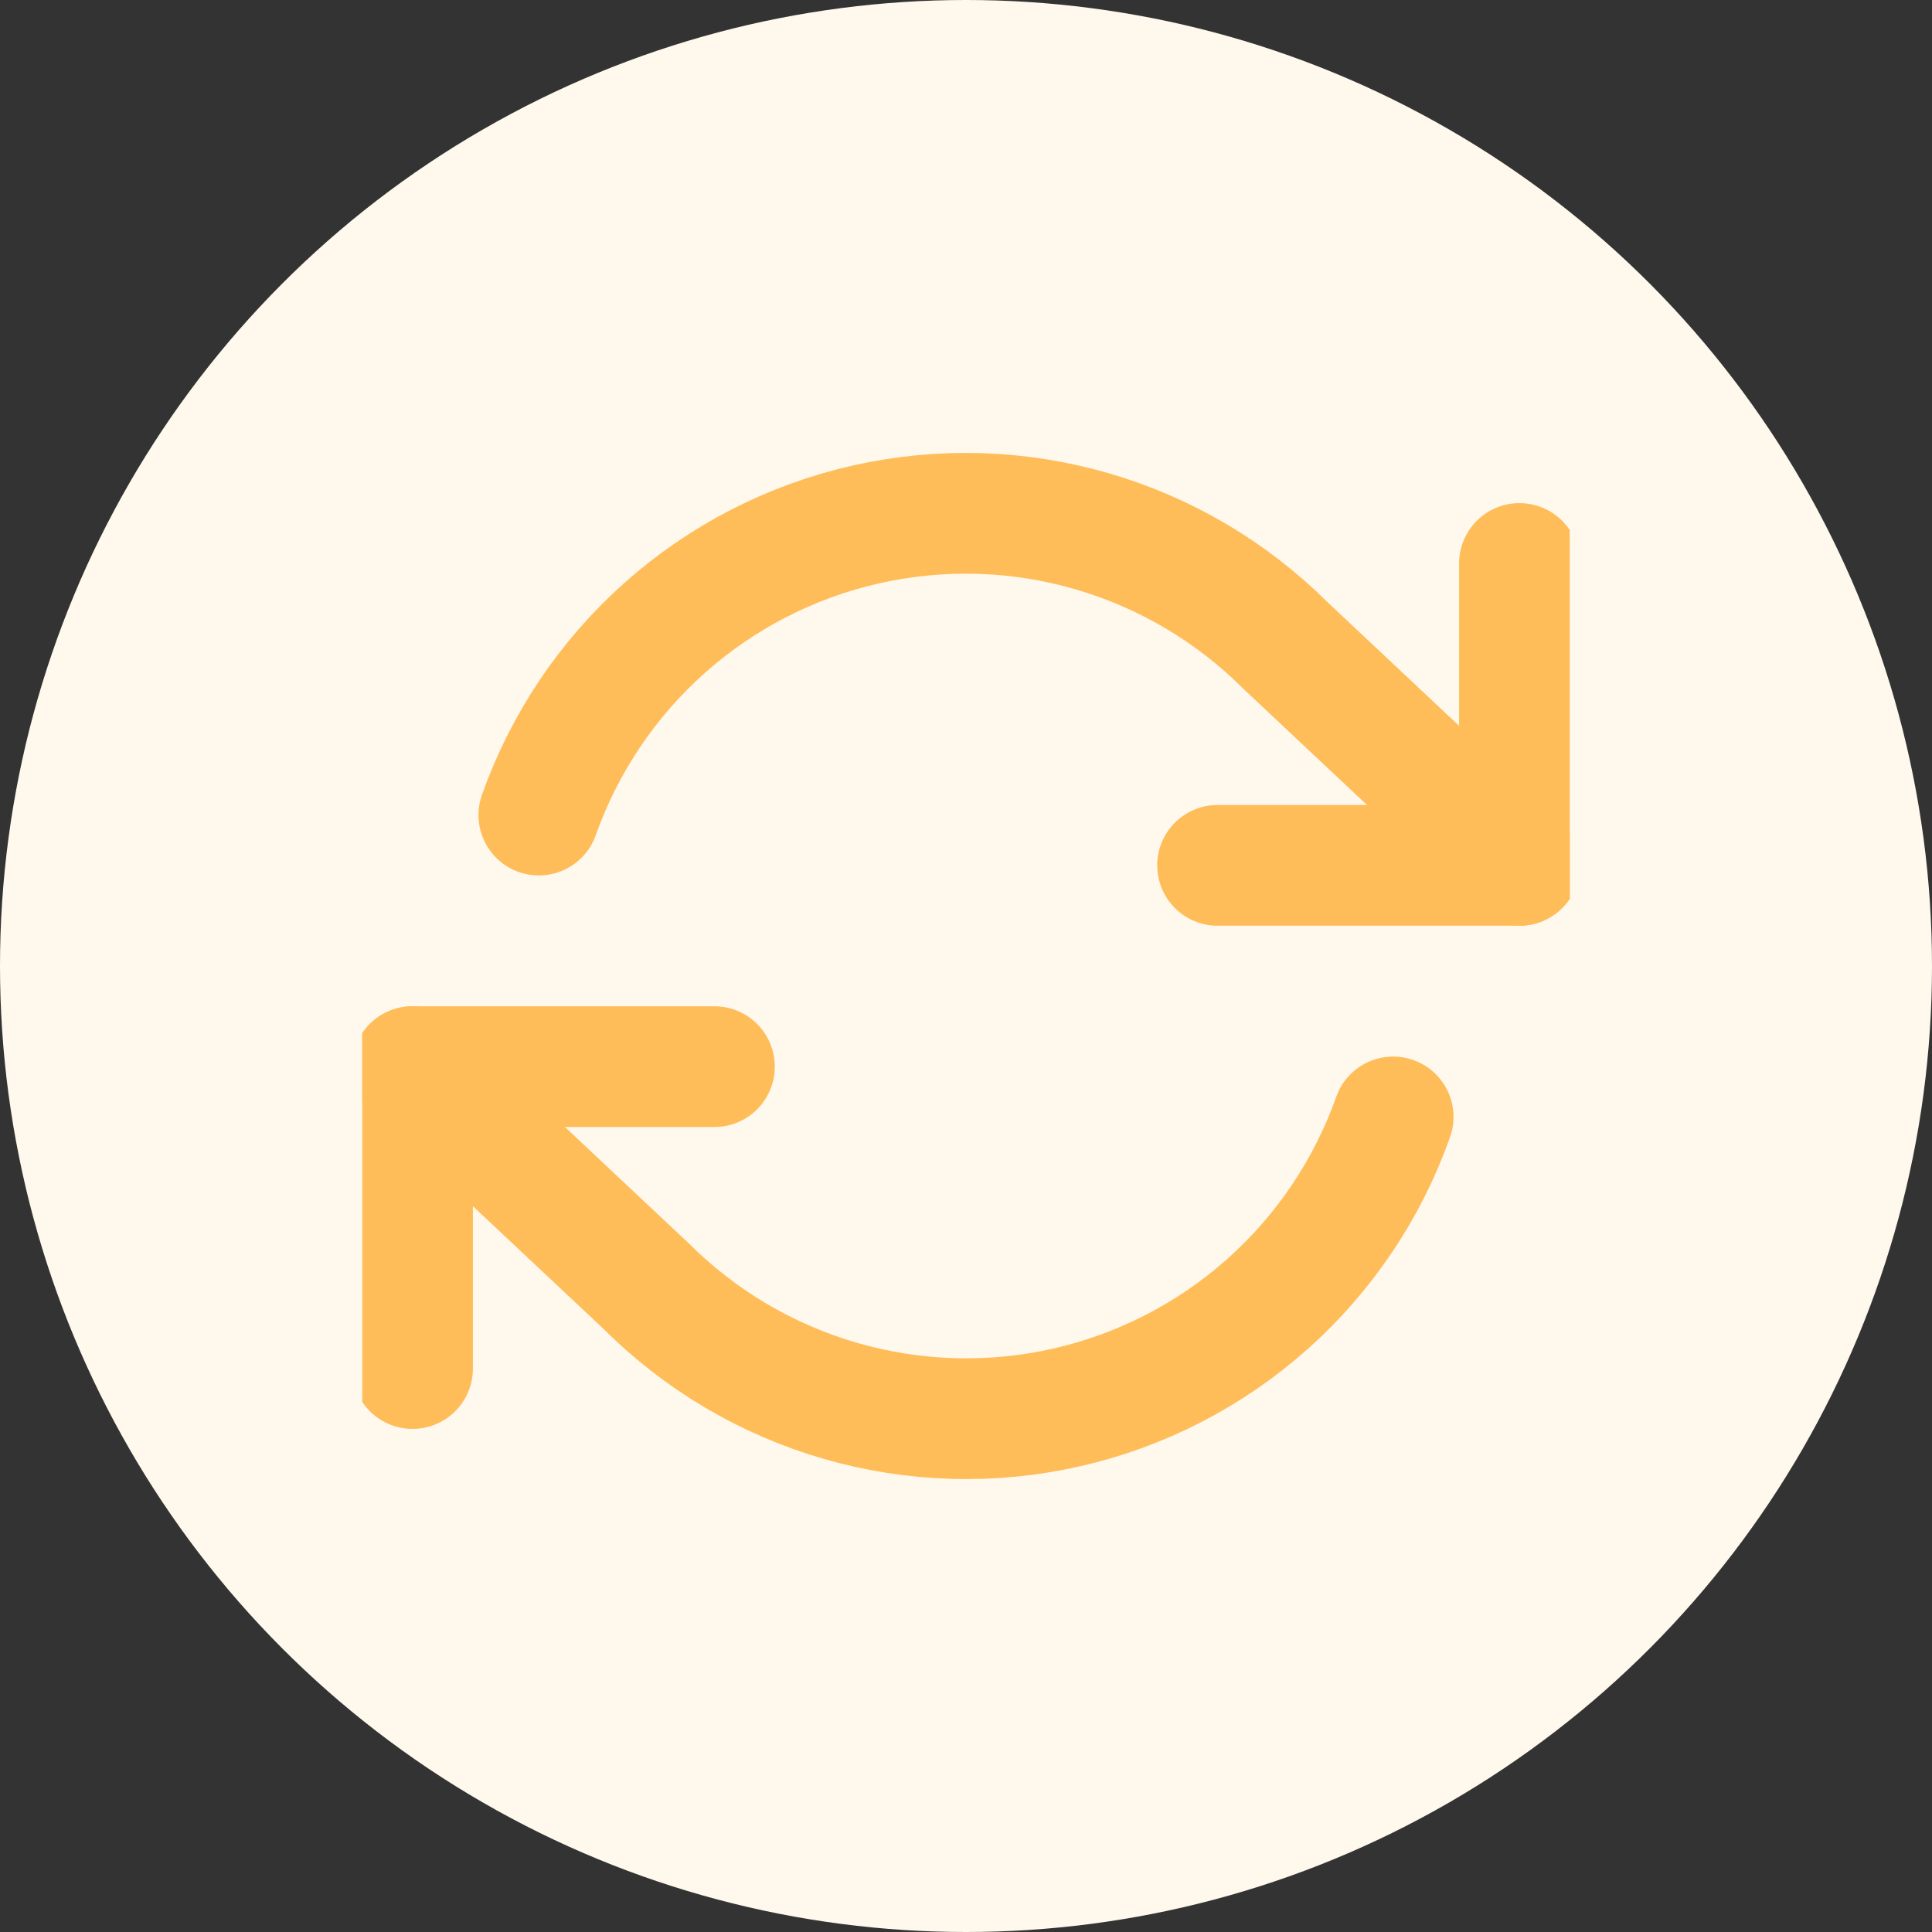 <svg width="32" height="32" viewBox="0 0 32 32" fill="none" xmlns="http://www.w3.org/2000/svg">
<rect x="0" y="0" width="32" height="32" fill="#333333" stroke="none"/>
<circle cx="16" cy="16" r="16" fill="#FFF8ED"/>
<g clip-path="url(#clip0_2008_1995)">
<path d="M25.167 9.333V14.333H20.167" stroke="#FFBD59" stroke-width="2" stroke-linecap="round" stroke-linejoin="round"/>
<path d="M6.833 22.667V17.667H11.833" stroke="#FFBD59" stroke-width="2" stroke-linecap="round" stroke-linejoin="round"/>
<path d="M8.925 13.5C9.348 12.306 10.066 11.238 11.013 10.396C11.96 9.555 13.105 8.966 14.34 8.687C15.576 8.407 16.862 8.445 18.079 8.797C19.296 9.149 20.404 9.804 21.3 10.7L25.167 14.333M6.833 17.667L10.7 21.3C11.596 22.196 12.704 22.851 13.921 23.203C15.138 23.555 16.424 23.593 17.66 23.313C18.895 23.034 20.04 22.445 20.987 21.604C21.934 20.762 22.652 19.694 23.075 18.5" stroke="#FFBD59" stroke-width="2" stroke-linecap="round" stroke-linejoin="round"/>
</g>
<defs>
<clipPath id="clip0_2008_1995">
<rect width="20" height="20" fill="white" transform="translate(6 6)"/>
</clipPath>
</defs>
</svg>
